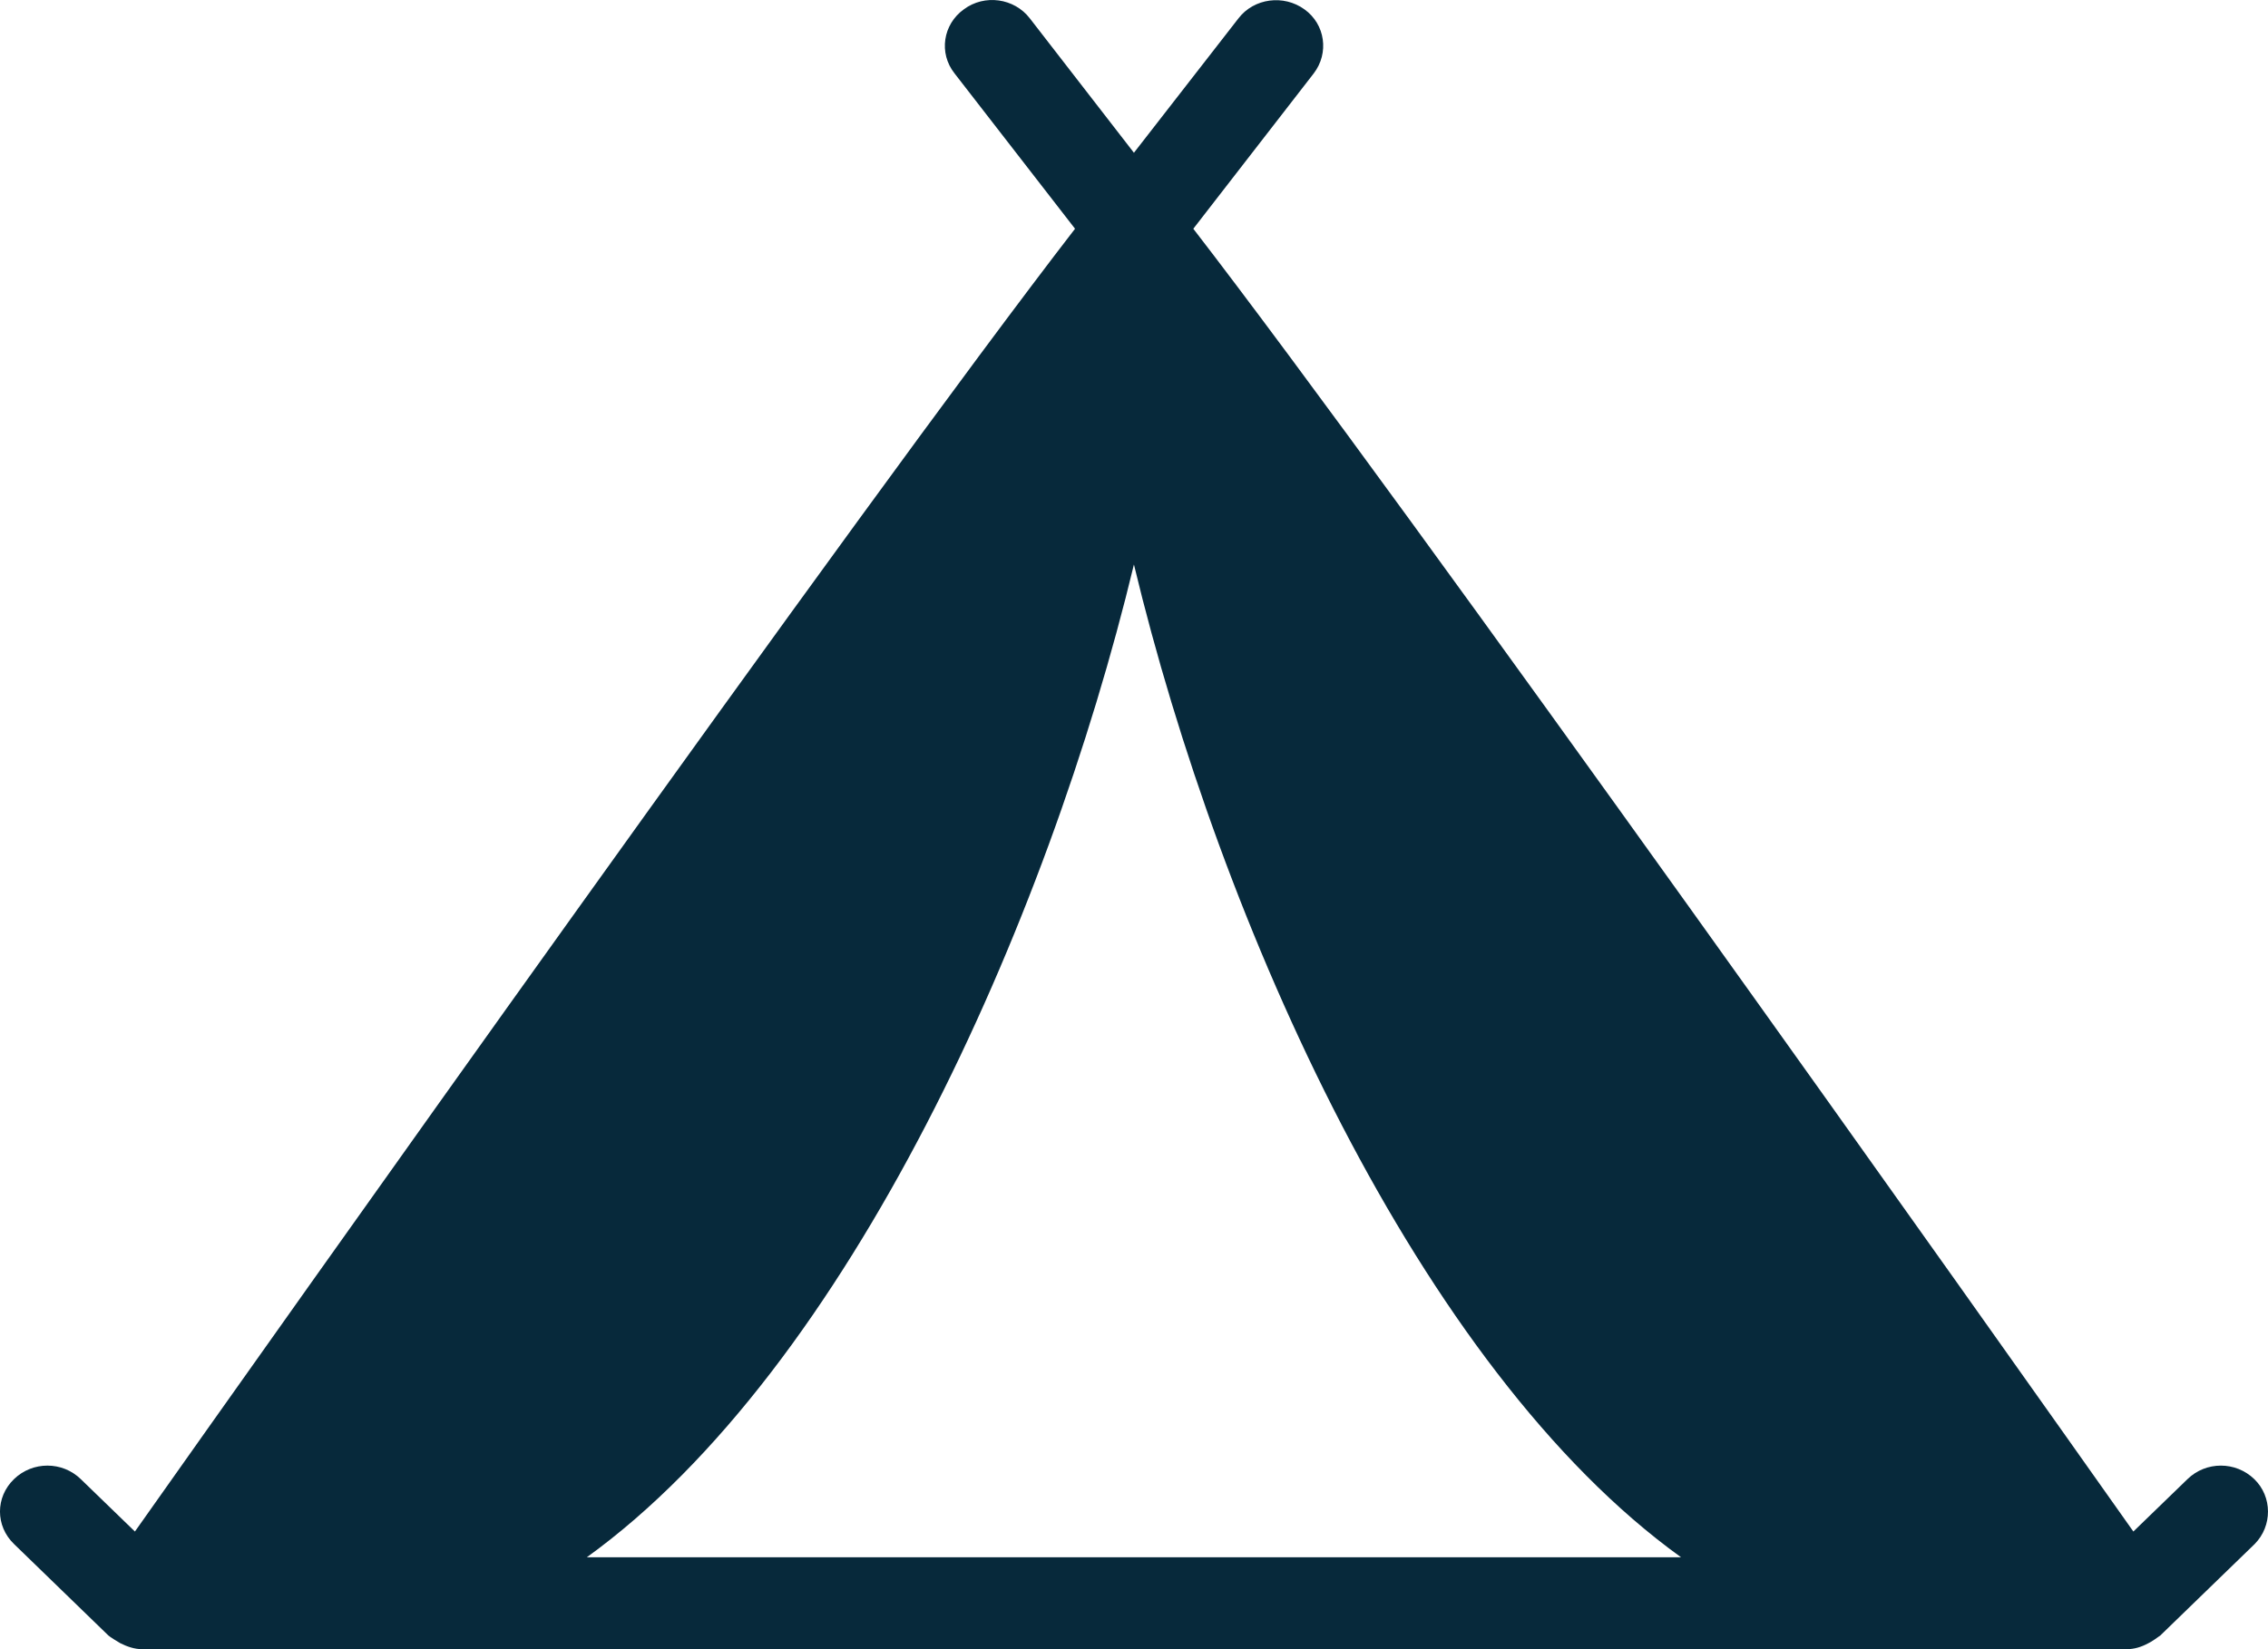 <svg width="33" height="24" viewBox="0 0 33 24" fill="none" xmlns="http://www.w3.org/2000/svg">
<path d="M32.801 21.526C32.53 21.263 32.098 21.263 31.828 21.526L31.041 22.288C28.965 19.351 20.489 7.378 17.363 3.329L19.116 1.067C19.341 0.773 19.284 0.354 18.98 0.136C18.678 -0.083 18.246 -0.027 18.02 0.267L16.499 2.223L14.984 0.267C14.758 -0.027 14.326 -0.089 14.024 0.136C13.72 0.354 13.656 0.773 13.888 1.067L15.642 3.329C12.515 7.378 4.038 19.351 1.963 22.288L1.176 21.526C0.906 21.263 0.474 21.263 0.203 21.526C-0.068 21.788 -0.068 22.207 0.203 22.469L1.576 23.8C1.602 23.825 1.718 23.894 1.75 23.913C1.847 23.962 1.956 24 2.066 24H30.945C31.054 24 31.157 23.969 31.26 23.913C31.293 23.9 31.402 23.825 31.434 23.8L32.807 22.469C33.065 22.207 33.065 21.782 32.801 21.526ZM8.538 22.663C12.348 19.913 15.242 13.439 16.499 8.215C17.756 13.446 20.65 19.919 24.46 22.663H8.538Z" fill="#07293B"/>
</svg>
